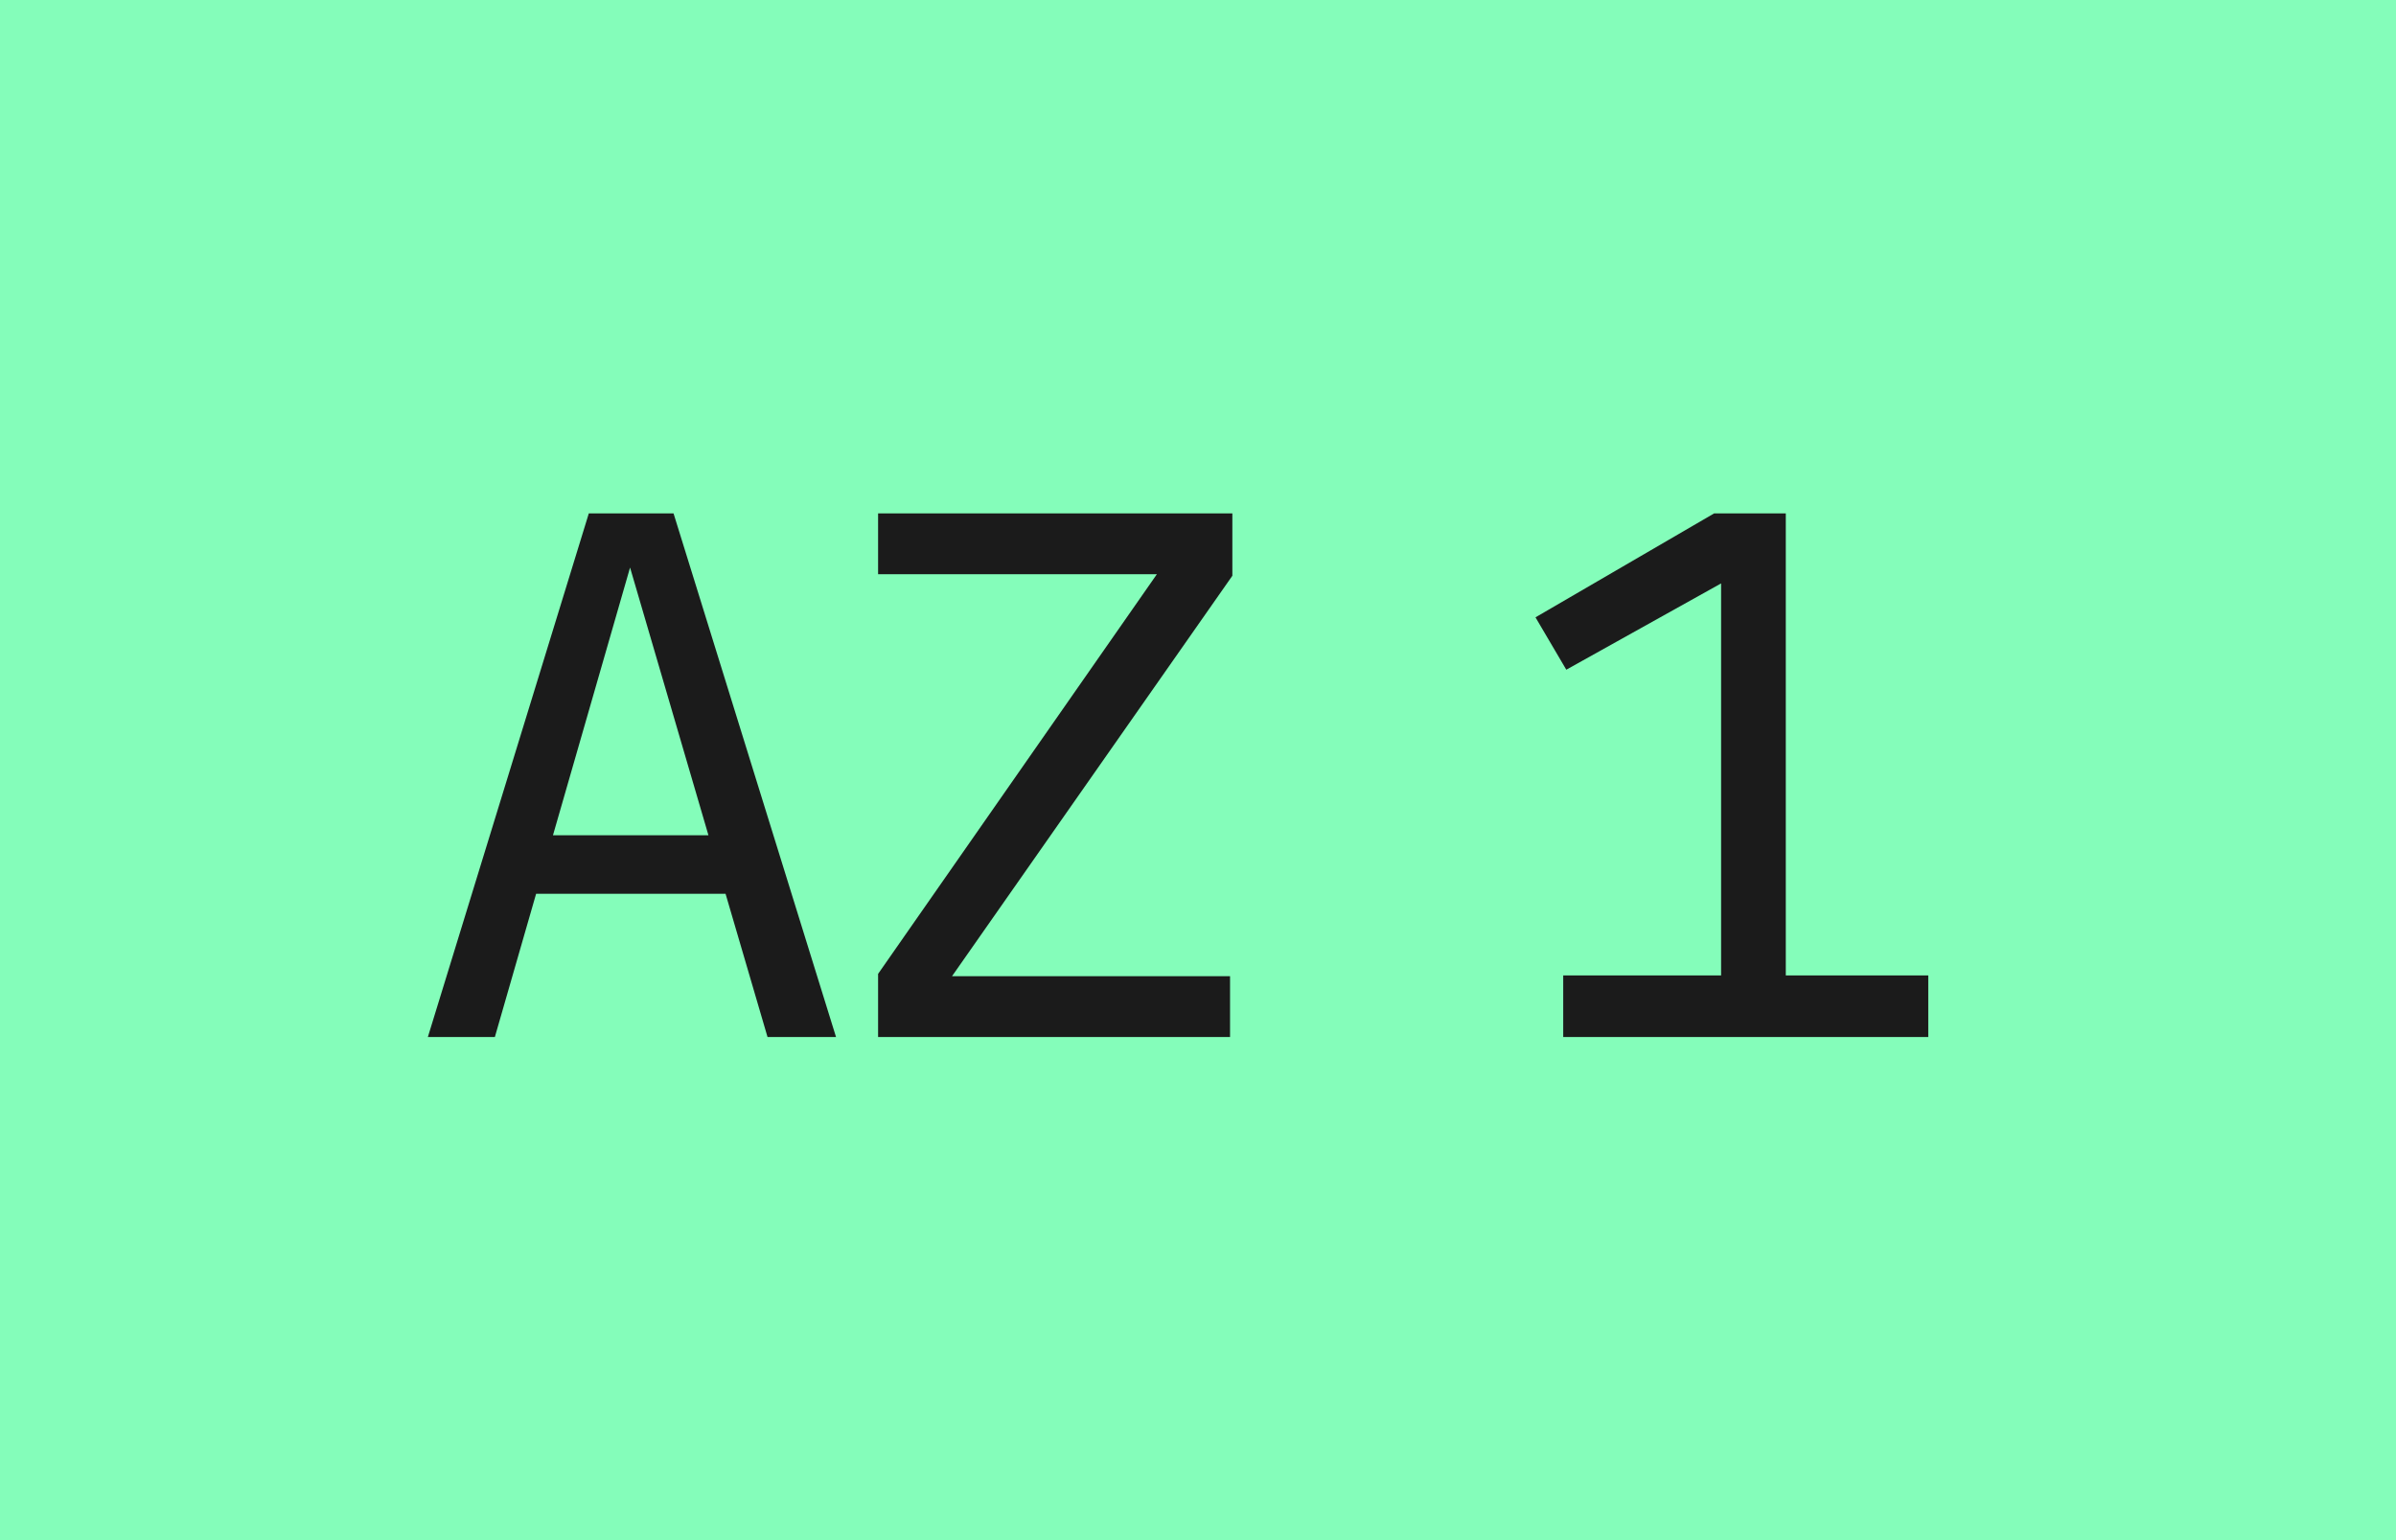 <svg width="56" height="36" viewBox="0 0 56 36" fill="none" xmlns="http://www.w3.org/2000/svg">
<rect width="56" height="36" fill="#84FDBA"/>
<path fill-rule="evenodd" clip-rule="evenodd" d="M19.54 24.24H17.939L16.958 20.892H12.53L11.566 24.24H10L13.762 12H15.742L19.54 24.24ZM12.924 19.524H16.558L14.726 13.266L12.924 19.524Z" fill="#1B1B1B"/>
<path d="M28.803 13.458L22.251 22.818H28.749V24.24H20.523V22.764L27.039 13.422H20.523V12H28.803V13.458Z" fill="#1B1B1B"/>
<path d="M36.536 22.8H40.226V13.008L40.676 13.386L36.608 15.654L35.888 14.43L40.064 12H41.738V22.8H45.068V24.24H36.536V22.8Z" fill="#1B1B1B"/>
</svg>

